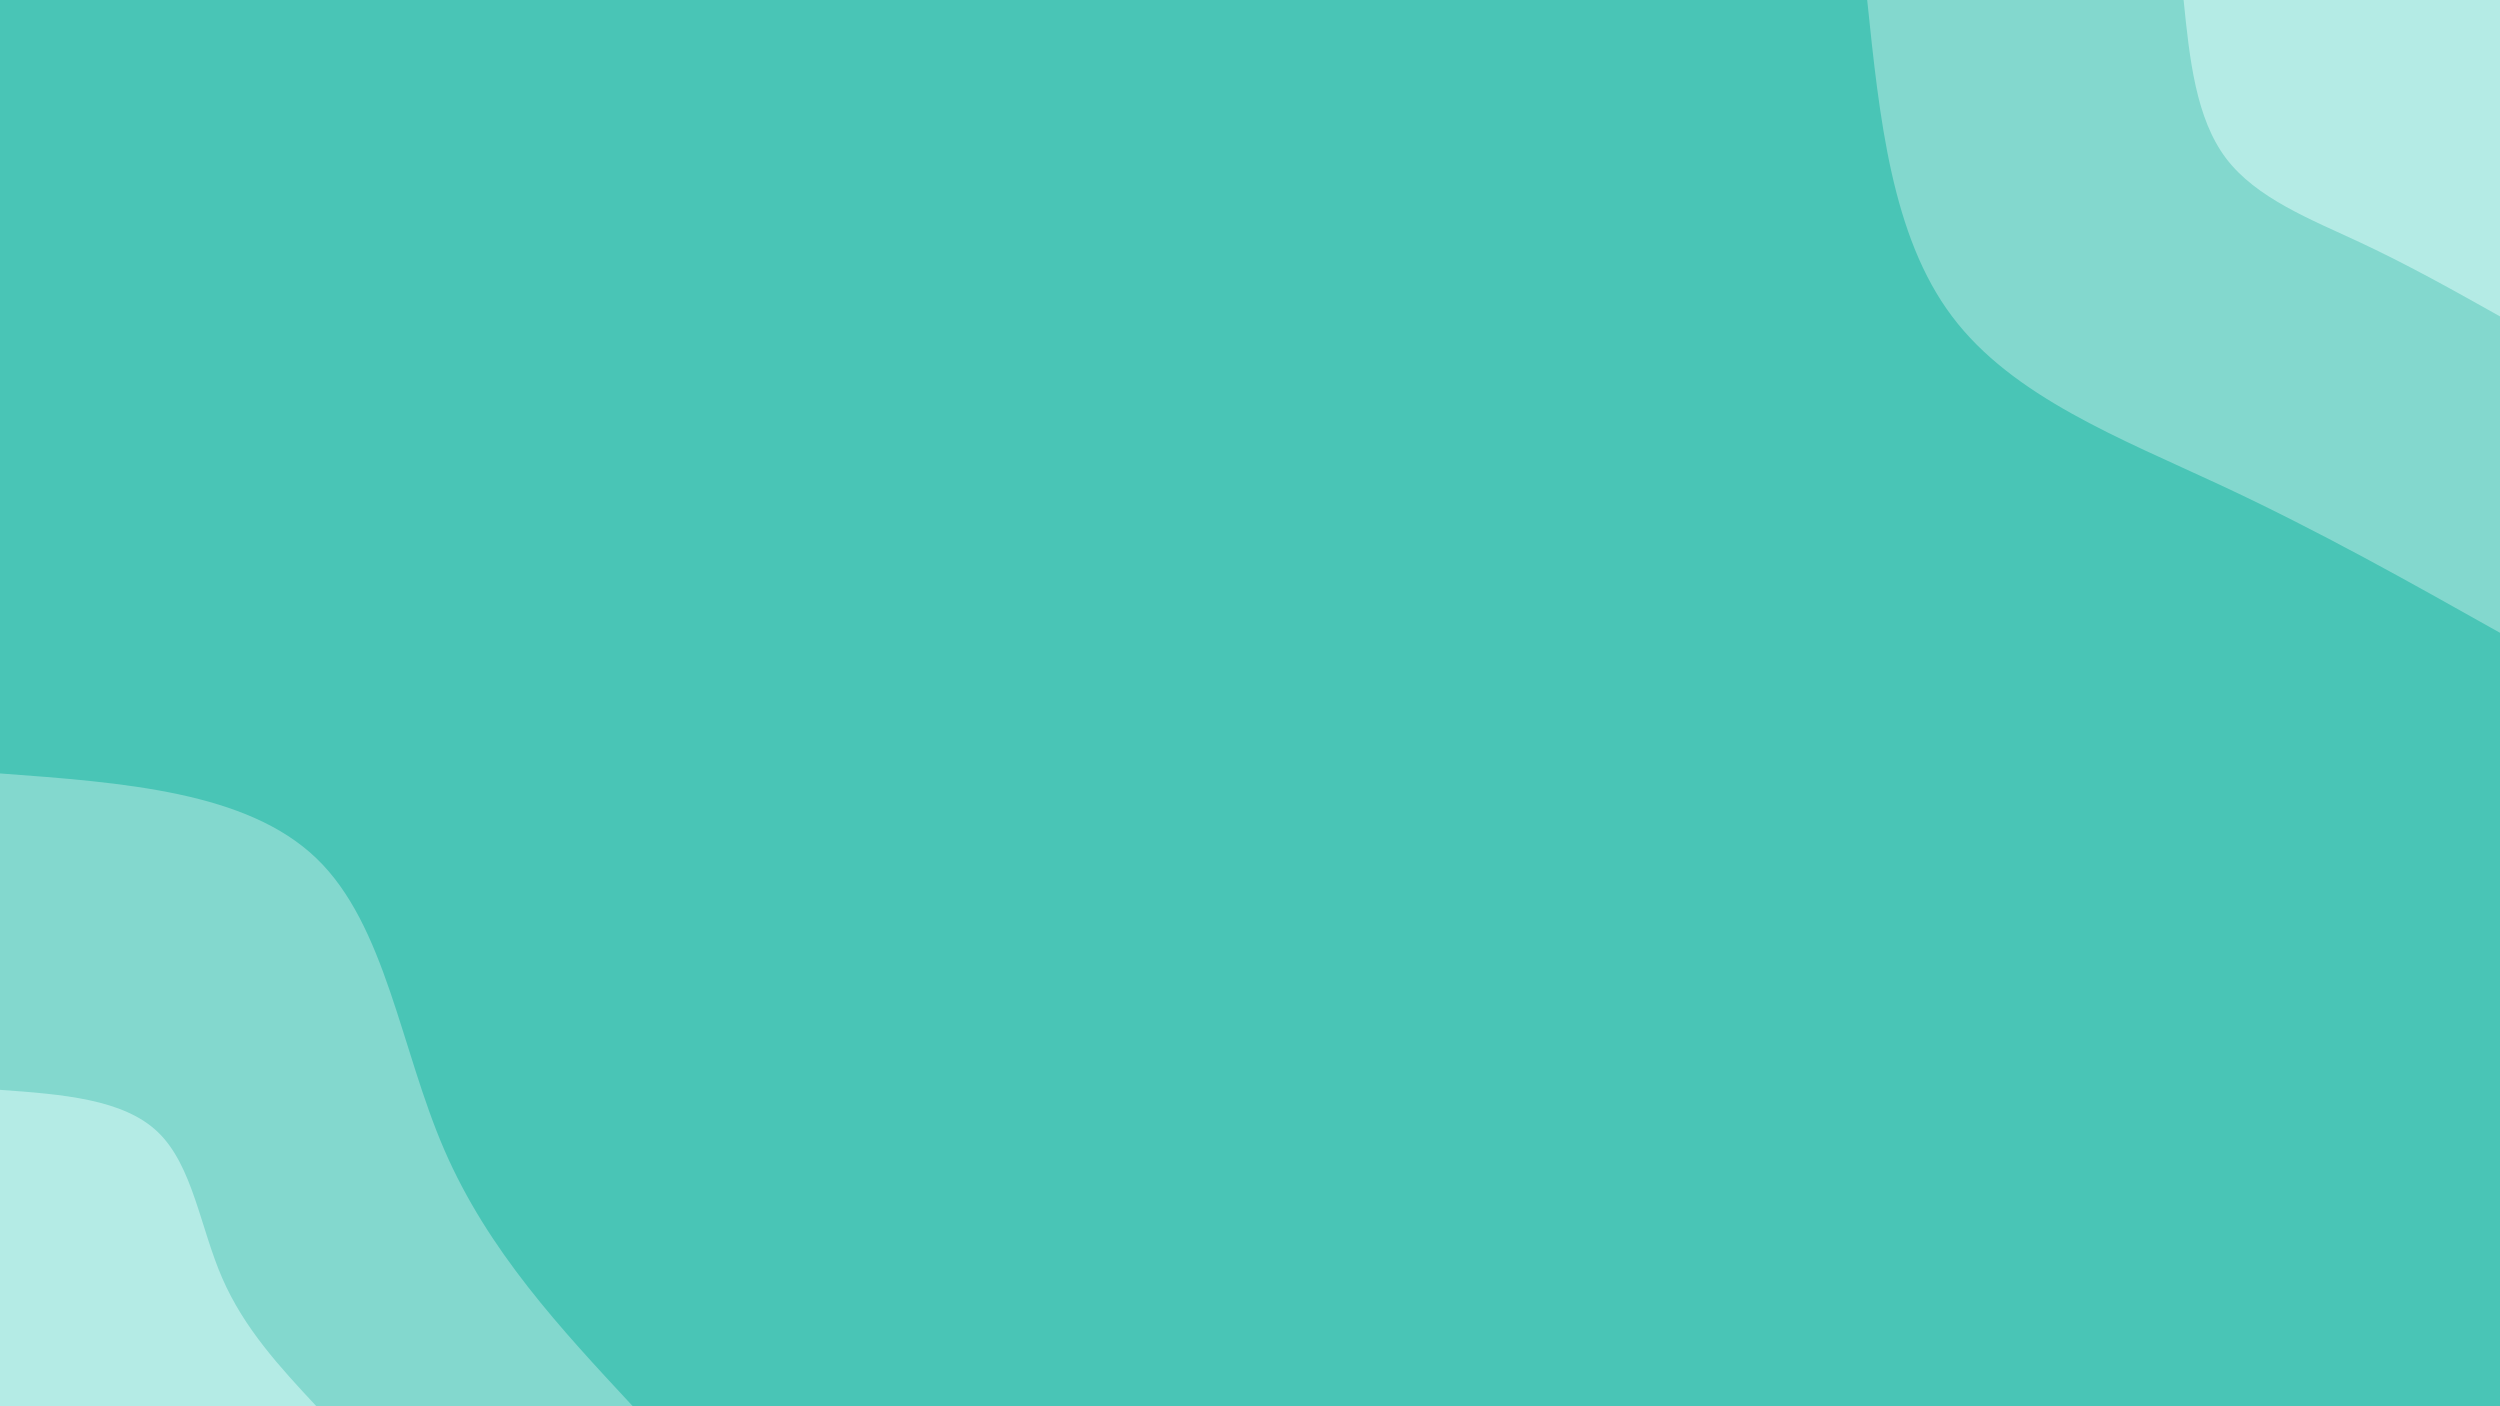 <svg id="visual" viewBox="0 0 960 540" width="960" height="540" xmlns="http://www.w3.org/2000/svg" xmlns:xlink="http://www.w3.org/1999/xlink" version="1.1"><rect x="0" y="0" width="960" height="540" fill="#49c5b6"></rect><defs><linearGradient id="grad1_0" x1="43.8%" y1="0%" x2="100%" y2="100%"><stop offset="14.444%" stop-color="#b4ebe5" stop-opacity="1"></stop><stop offset="85.556%" stop-color="#b4ebe5" stop-opacity="1"></stop></linearGradient></defs><defs><linearGradient id="grad1_1" x1="43.8%" y1="0%" x2="100%" y2="100%"><stop offset="14.444%" stop-color="#b4ebe5" stop-opacity="1"></stop><stop offset="85.556%" stop-color="#49c5b6" stop-opacity="1"></stop></linearGradient></defs><defs><linearGradient id="grad2_0" x1="0%" y1="0%" x2="56.3%" y2="100%"><stop offset="14.444%" stop-color="#b4ebe5" stop-opacity="1"></stop><stop offset="85.556%" stop-color="#b4ebe5" stop-opacity="1"></stop></linearGradient></defs><defs><linearGradient id="grad2_1" x1="0%" y1="0%" x2="56.3%" y2="100%"><stop offset="14.444%" stop-color="#49c5b6" stop-opacity="1"></stop><stop offset="85.556%" stop-color="#b4ebe5" stop-opacity="1"></stop></linearGradient></defs><g transform="translate(960, 0)"><path d="M0 243C-34.7 223.5 -69.3 204 -107.5 186.2C-145.7 168.4 -187.3 152.3 -210.4 121.5C-233.6 90.7 -238.3 45.4 -243 0L0 0Z" fill="#83d8ce"></path><path d="M0 121.5C-17.3 111.8 -34.7 102 -53.7 93.1C-72.8 84.2 -93.6 76.1 -105.2 60.8C-116.8 45.4 -119.2 22.7 -121.5 0L0 0Z" fill="#b4ebe5"></path></g><g transform="translate(0, 540)"><path d="M0 -243C47.5 -239.5 94.9 -236 121.5 -210.4C148.1 -184.9 153.8 -137.3 170.6 -98.5C187.4 -59.7 215.2 -29.9 243 0L0 0Z" fill="#83d8ce"></path><path d="M0 -121.5C23.7 -119.8 47.5 -118 60.7 -105.2C74 -92.4 76.9 -68.6 85.3 -49.3C93.7 -29.9 107.6 -14.9 121.5 0L0 0Z" fill="#b4ebe5"></path></g></svg>
